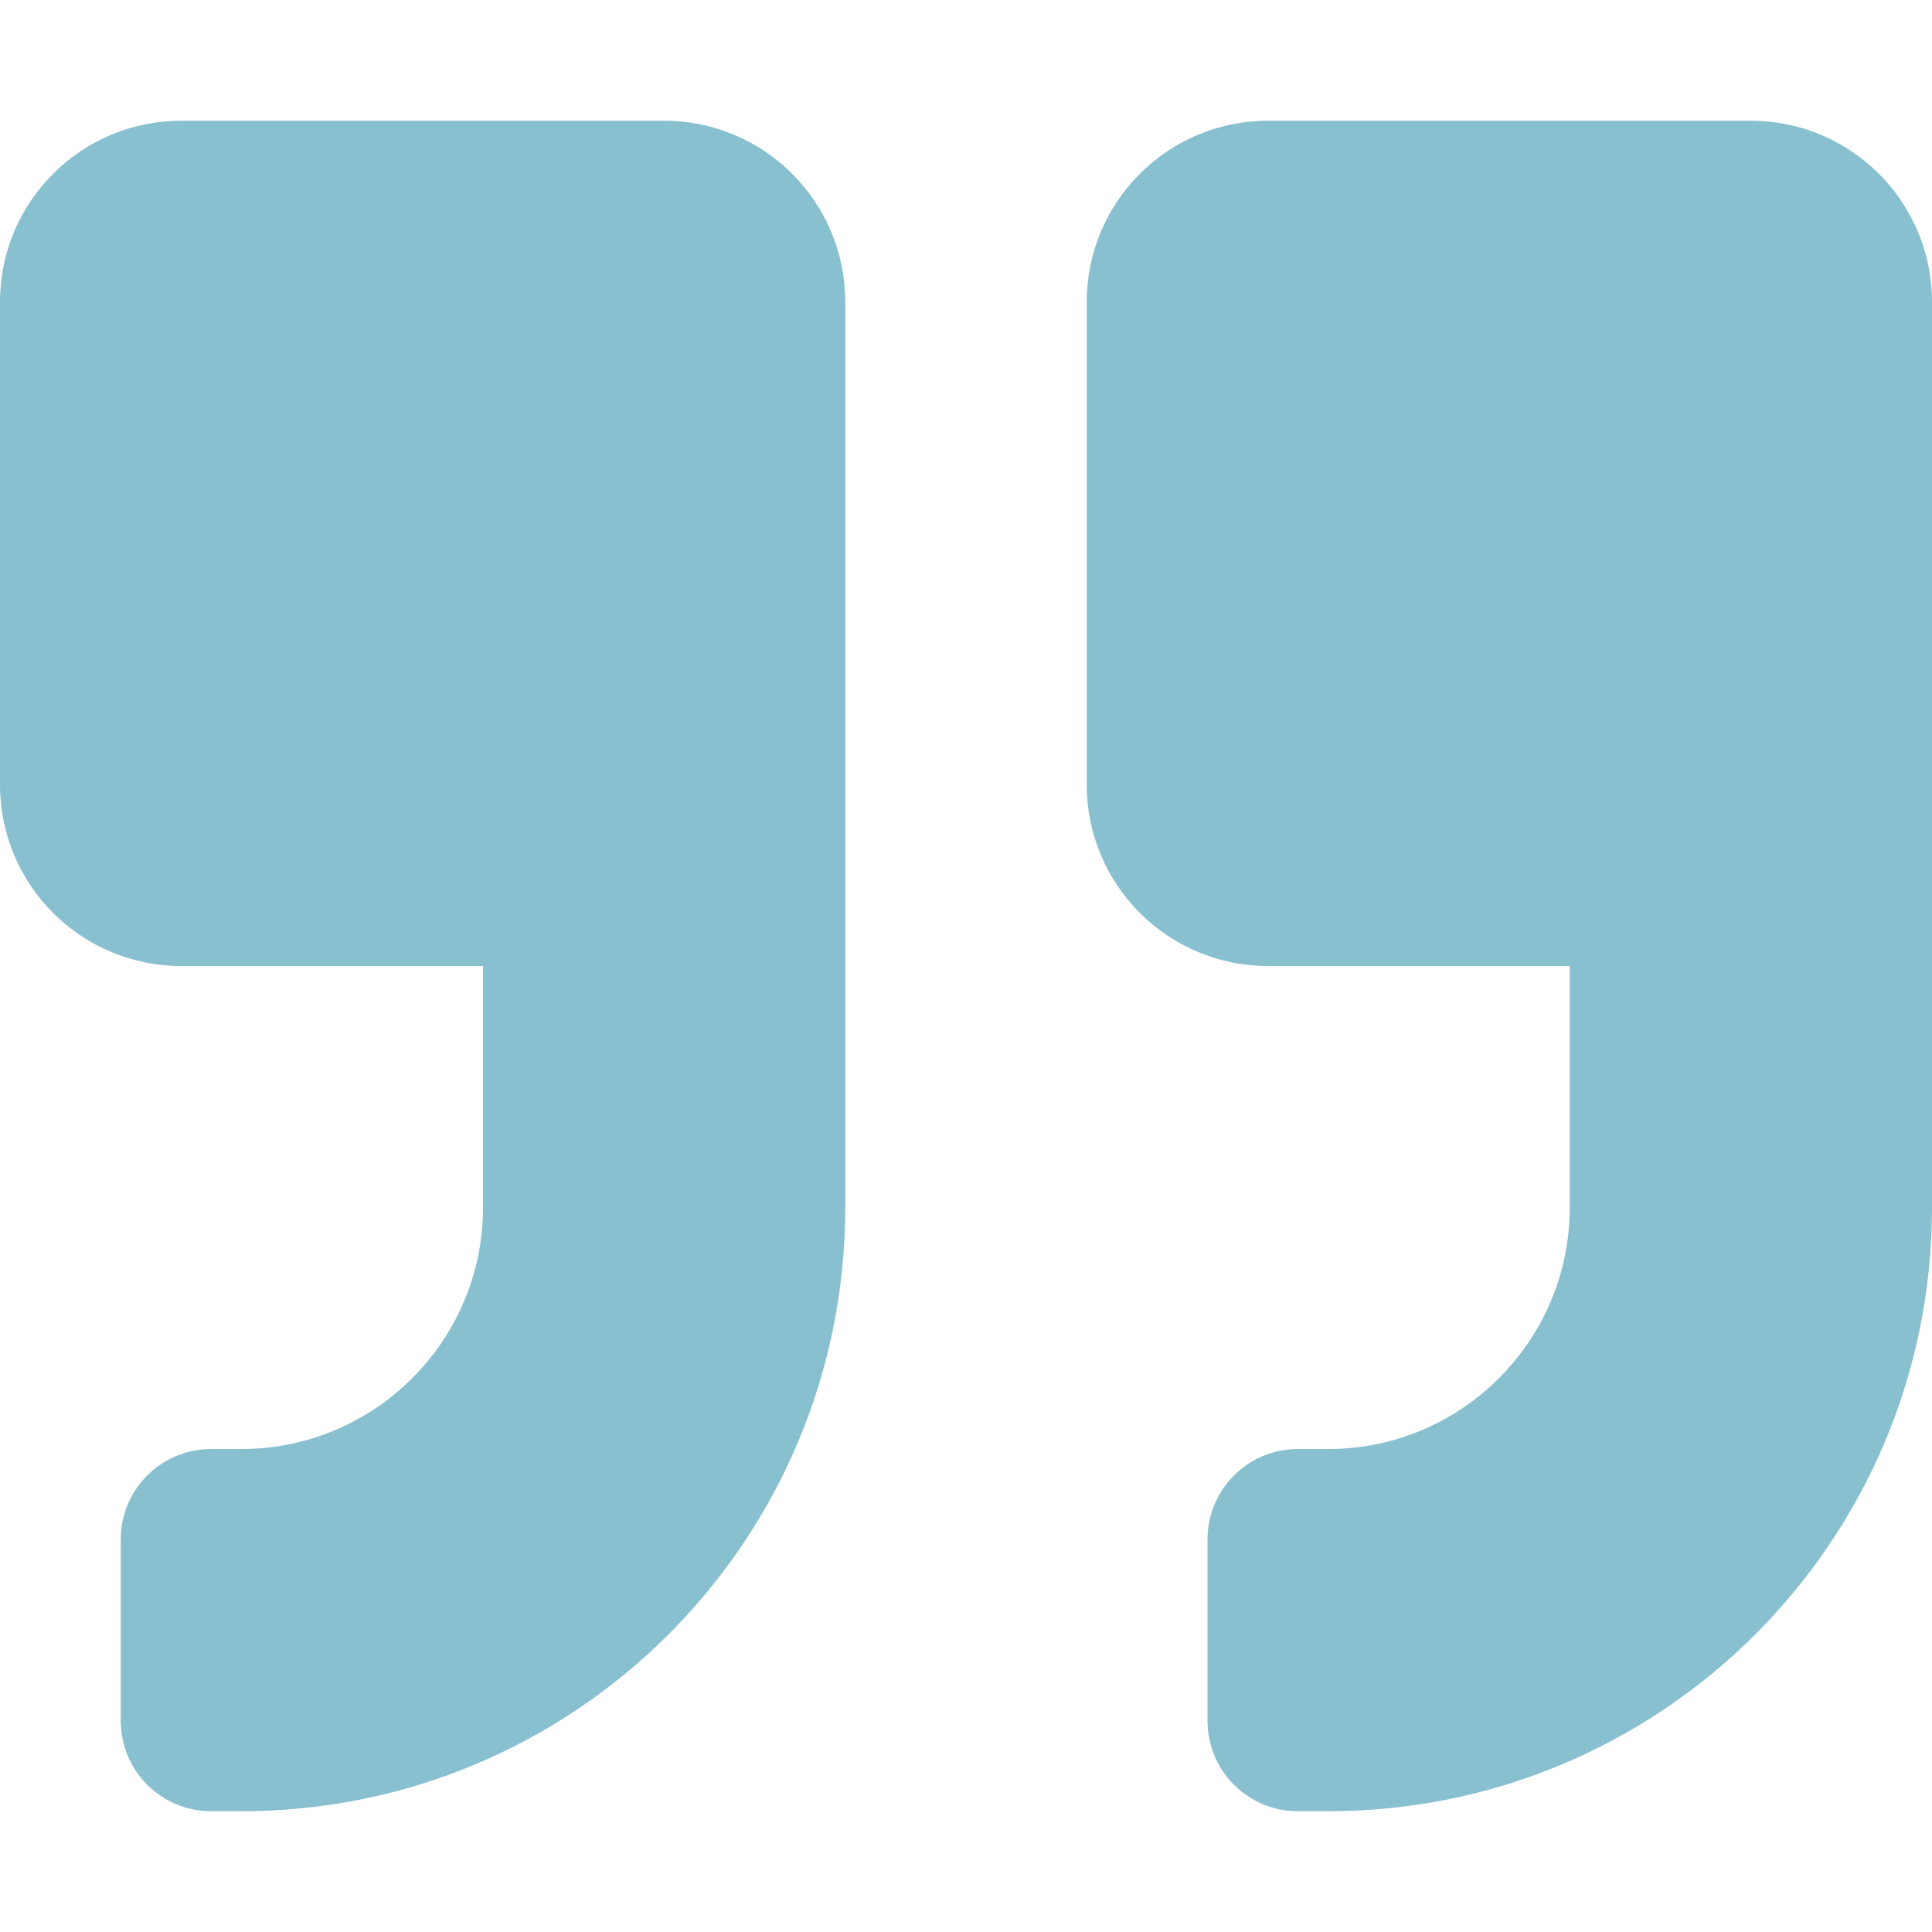 <svg width="512" height="512" viewBox="0 0 512 512" fill="none" xmlns="http://www.w3.org/2000/svg">
<path d="M464 32H336C309.5 32 288 53.5 288 80V208C288 234.5 309.5 256 336 256H416V320C416 355.3 387.3 384 352 384H344C330.7 384 320 394.7 320 408V456C320 469.3 330.7 480 344 480H352C440.4 480 512 408.4 512 320V80C512 53.5 490.5 32 464 32ZM176 32H48C21.5 32 0 53.5 0 80V208C0 234.5 21.5 256 48 256H128V320C128 355.3 99.3 384 64 384H56C42.7 384 32 394.7 32 408V456C32 469.3 42.7 480 56 480H64C152.4 480 224 408.4 224 320V80C224 53.5 202.5 32 176 32Z" fill="#88C0D0"/>
</svg>
